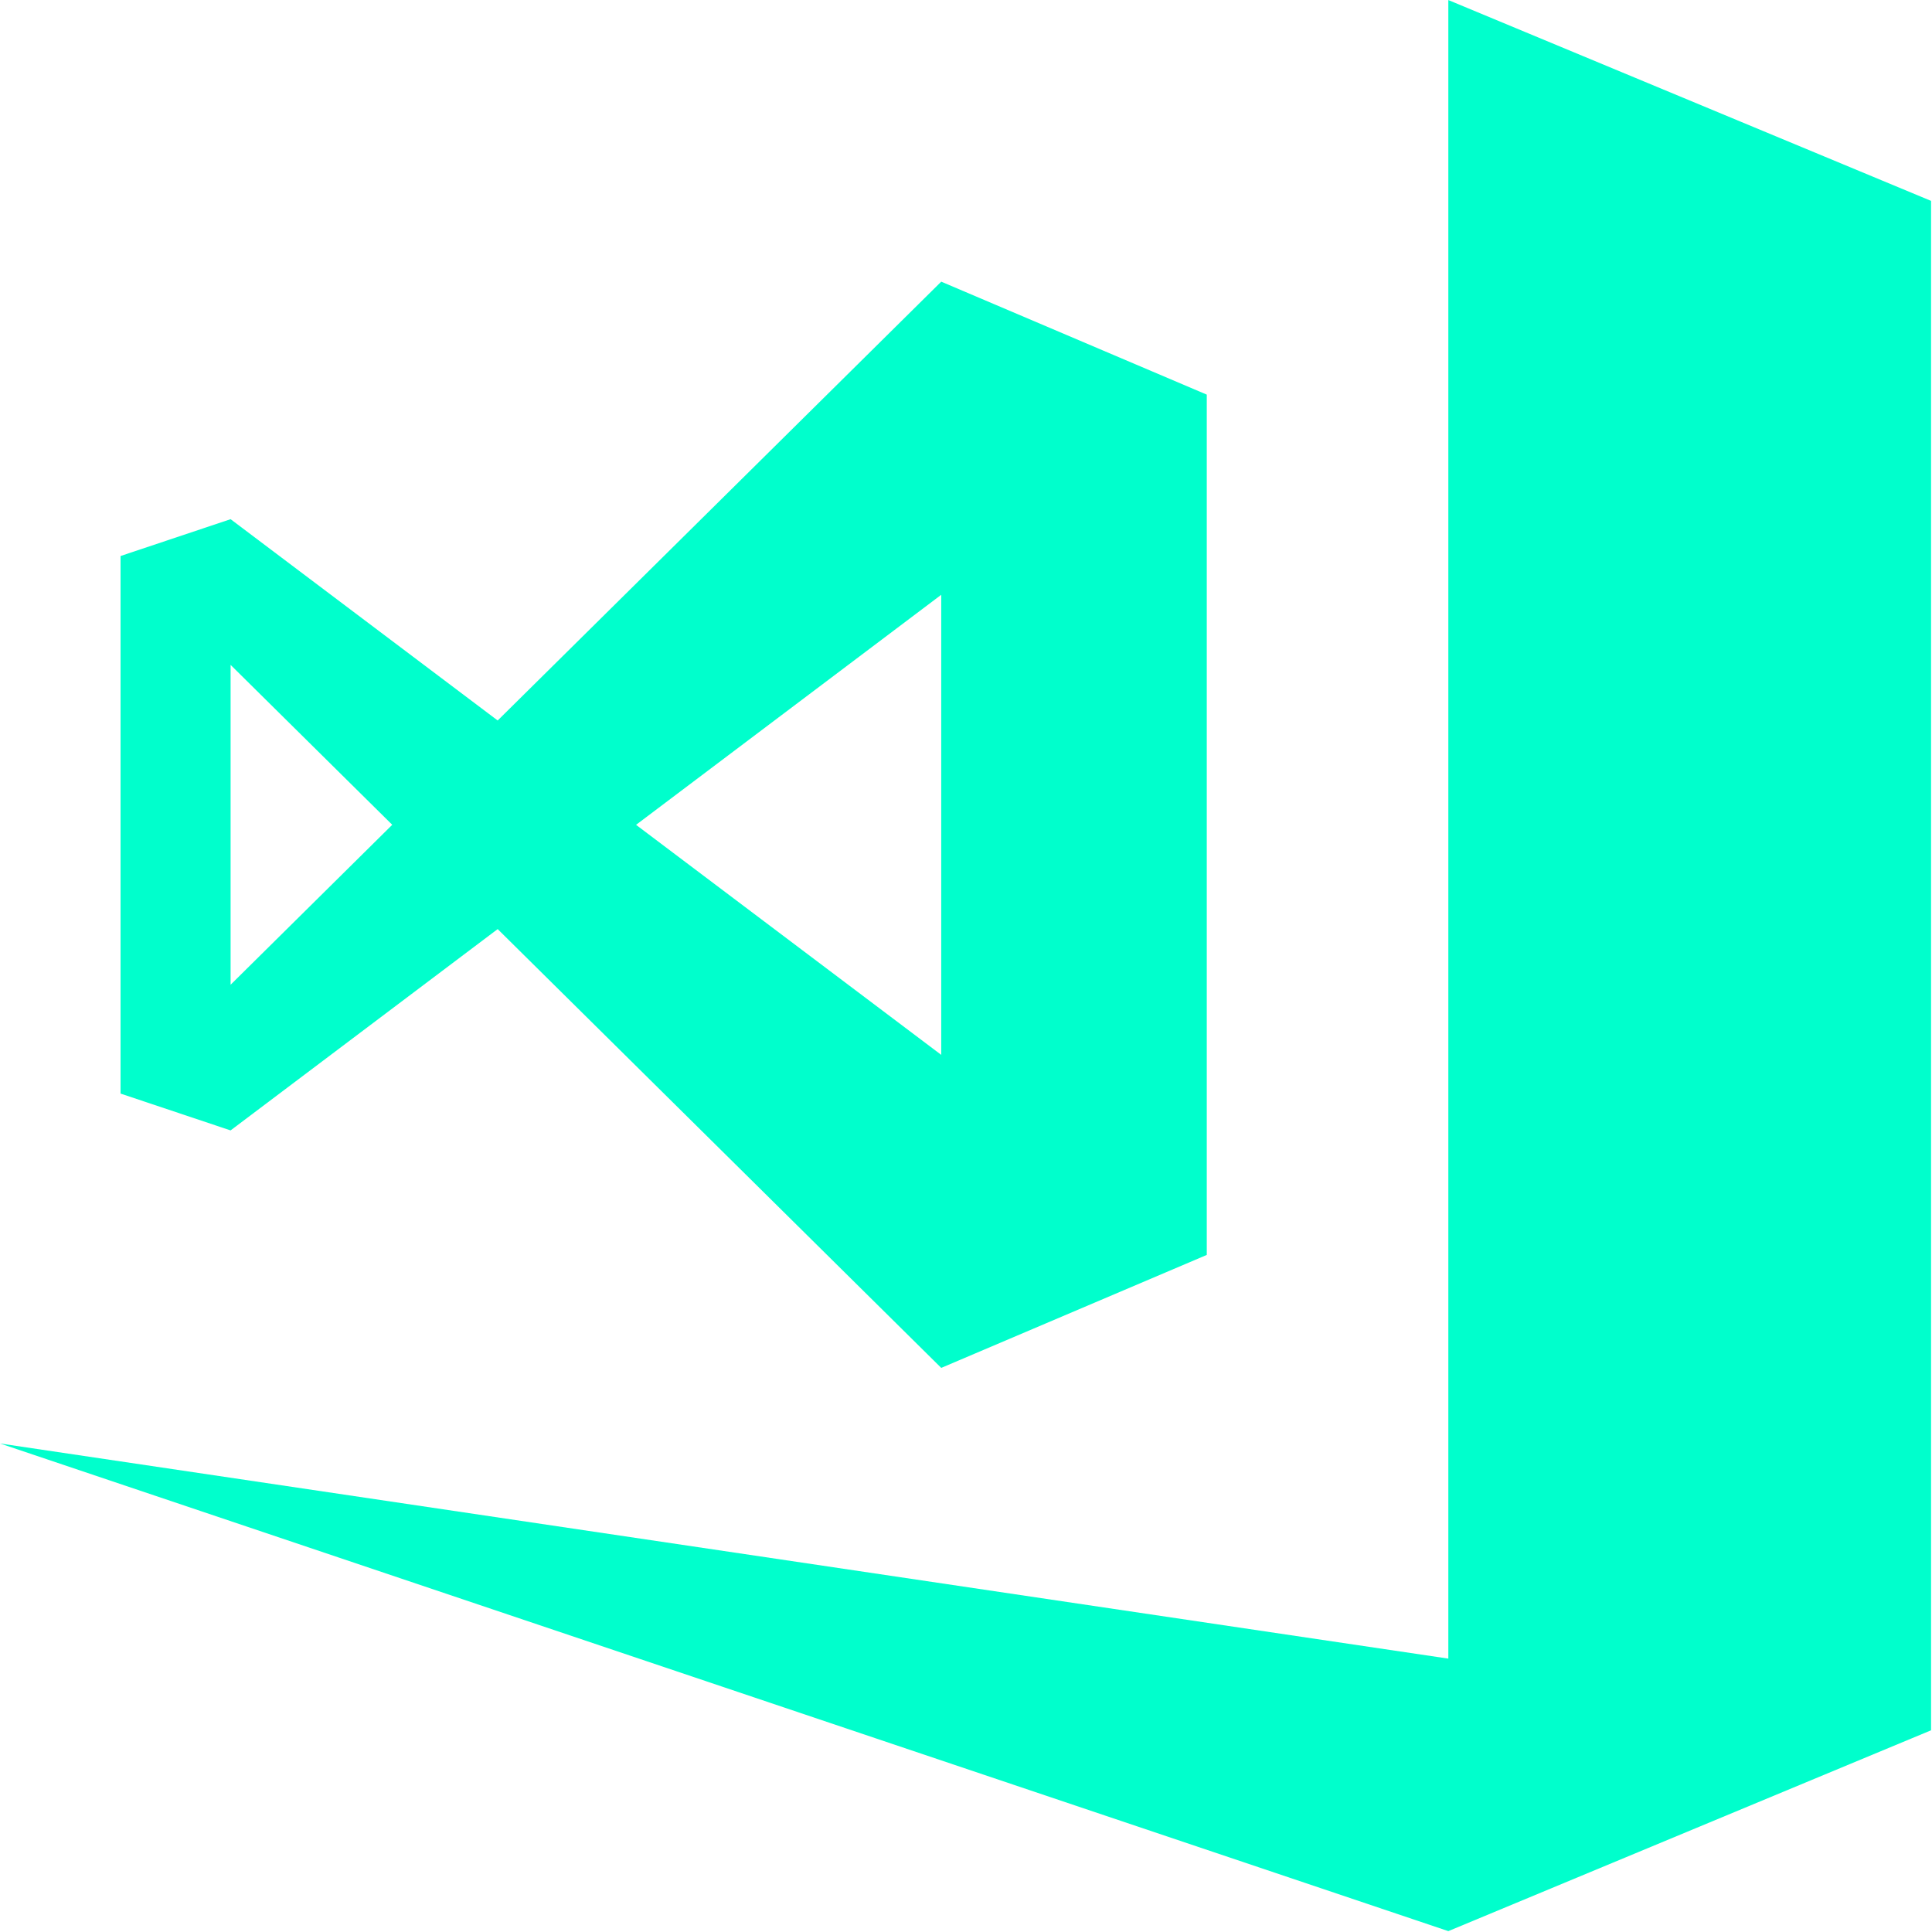 <?xml version="1.0" encoding="UTF-8" standalone="no"?>
<svg
   xmlns:dc="http://purl.org/dc/elements/1.1/"
   xmlns:cc="http://creativecommons.org/ns#"
   xmlns:rdf="http://www.w3.org/1999/02/22-rdf-syntax-ns#"
   xmlns:svg="http://www.w3.org/2000/svg"
   xmlns="http://www.w3.org/2000/svg"
   xmlns:xlink="http://www.w3.org/1999/xlink"
   xmlns:sodipodi="http://sodipodi.sourceforge.net/DTD/sodipodi-0.dtd"
   xmlns:inkscape="http://www.inkscape.org/namespaces/inkscape"
   width="35.441"
   height="35.441"
   viewBox="0 0 35.441 35.441"
   version="1.1"
   id="svg6339"
   sodipodi:docname="visualstudio.svg"
   inkscape:version="0.92.3 (2405546, 2018-03-11)">
  <sodipodi:namedview
     pagecolor="#ffffff"
     bordercolor="#666666"
     borderopacity="1"
     objecttolerance="10"
     gridtolerance="10"
     guidetolerance="10"
     inkscape:pageopacity="0"
     inkscape:pageshadow="2"
     inkscape:window-width="1680"
     inkscape:window-height="987"
     id="namedview6341"
     showgrid="false"
     inkscape:zoom="1.4390244"
     inkscape:cx="-30.923729"
     inkscape:cy="82.000077"
     inkscape:window-x="-8"
     inkscape:window-y="-8"
     inkscape:window-maximized="1"
     inkscape:current-layer="Vector"
     fit-margin-top="0"
     fit-margin-left="0"
     fit-margin-right="0"
     fit-margin-bottom="0" />
  <title
     id="title6326">icon-BrandVisualStudioIDE</title>
  <desc
     id="desc6328">Created using Figma</desc>
  <g
     id="icon-BrandVisualStudioIDE"
     transform="matrix(2,0,0,2,9374,5697.441)">
    <g
       id="BrandVisualStudioIDE2017RTW_40x">
      <g
         id="Vector">
        <use
           height="100%"
           width="100%"
           y="0"
           x="0"
           style="fill:#00ffcc;fill-opacity:1"
           id="use6330"
           transform="matrix(0.216,0,0,0.216,-4687,-2848.72)"
           xlink:href="#path0_fill" />
      </g>
    </g>
  </g>
  <defs
     id="defs6337">
    <path
       id="path0_fill"
       d="M 61.501,0 V 70.428 L 0,61.293 61.501,82 82,73.472 V 8.528 Z M 21.133,39.45 39.968,58.083 51.244,53.286 V 16.755 L 39.968,11.958 21.133,30.592 9.792,22.044 5.119,23.608 v 22.827 l 4.672,1.564 z M 39.968,25.254 v 19.537 l -12.959,-9.768 z m -30.176,2.977 6.864,6.79 -6.864,6.792 z"
       inkscape:connector-curvature="0" />
  </defs>
</svg>
